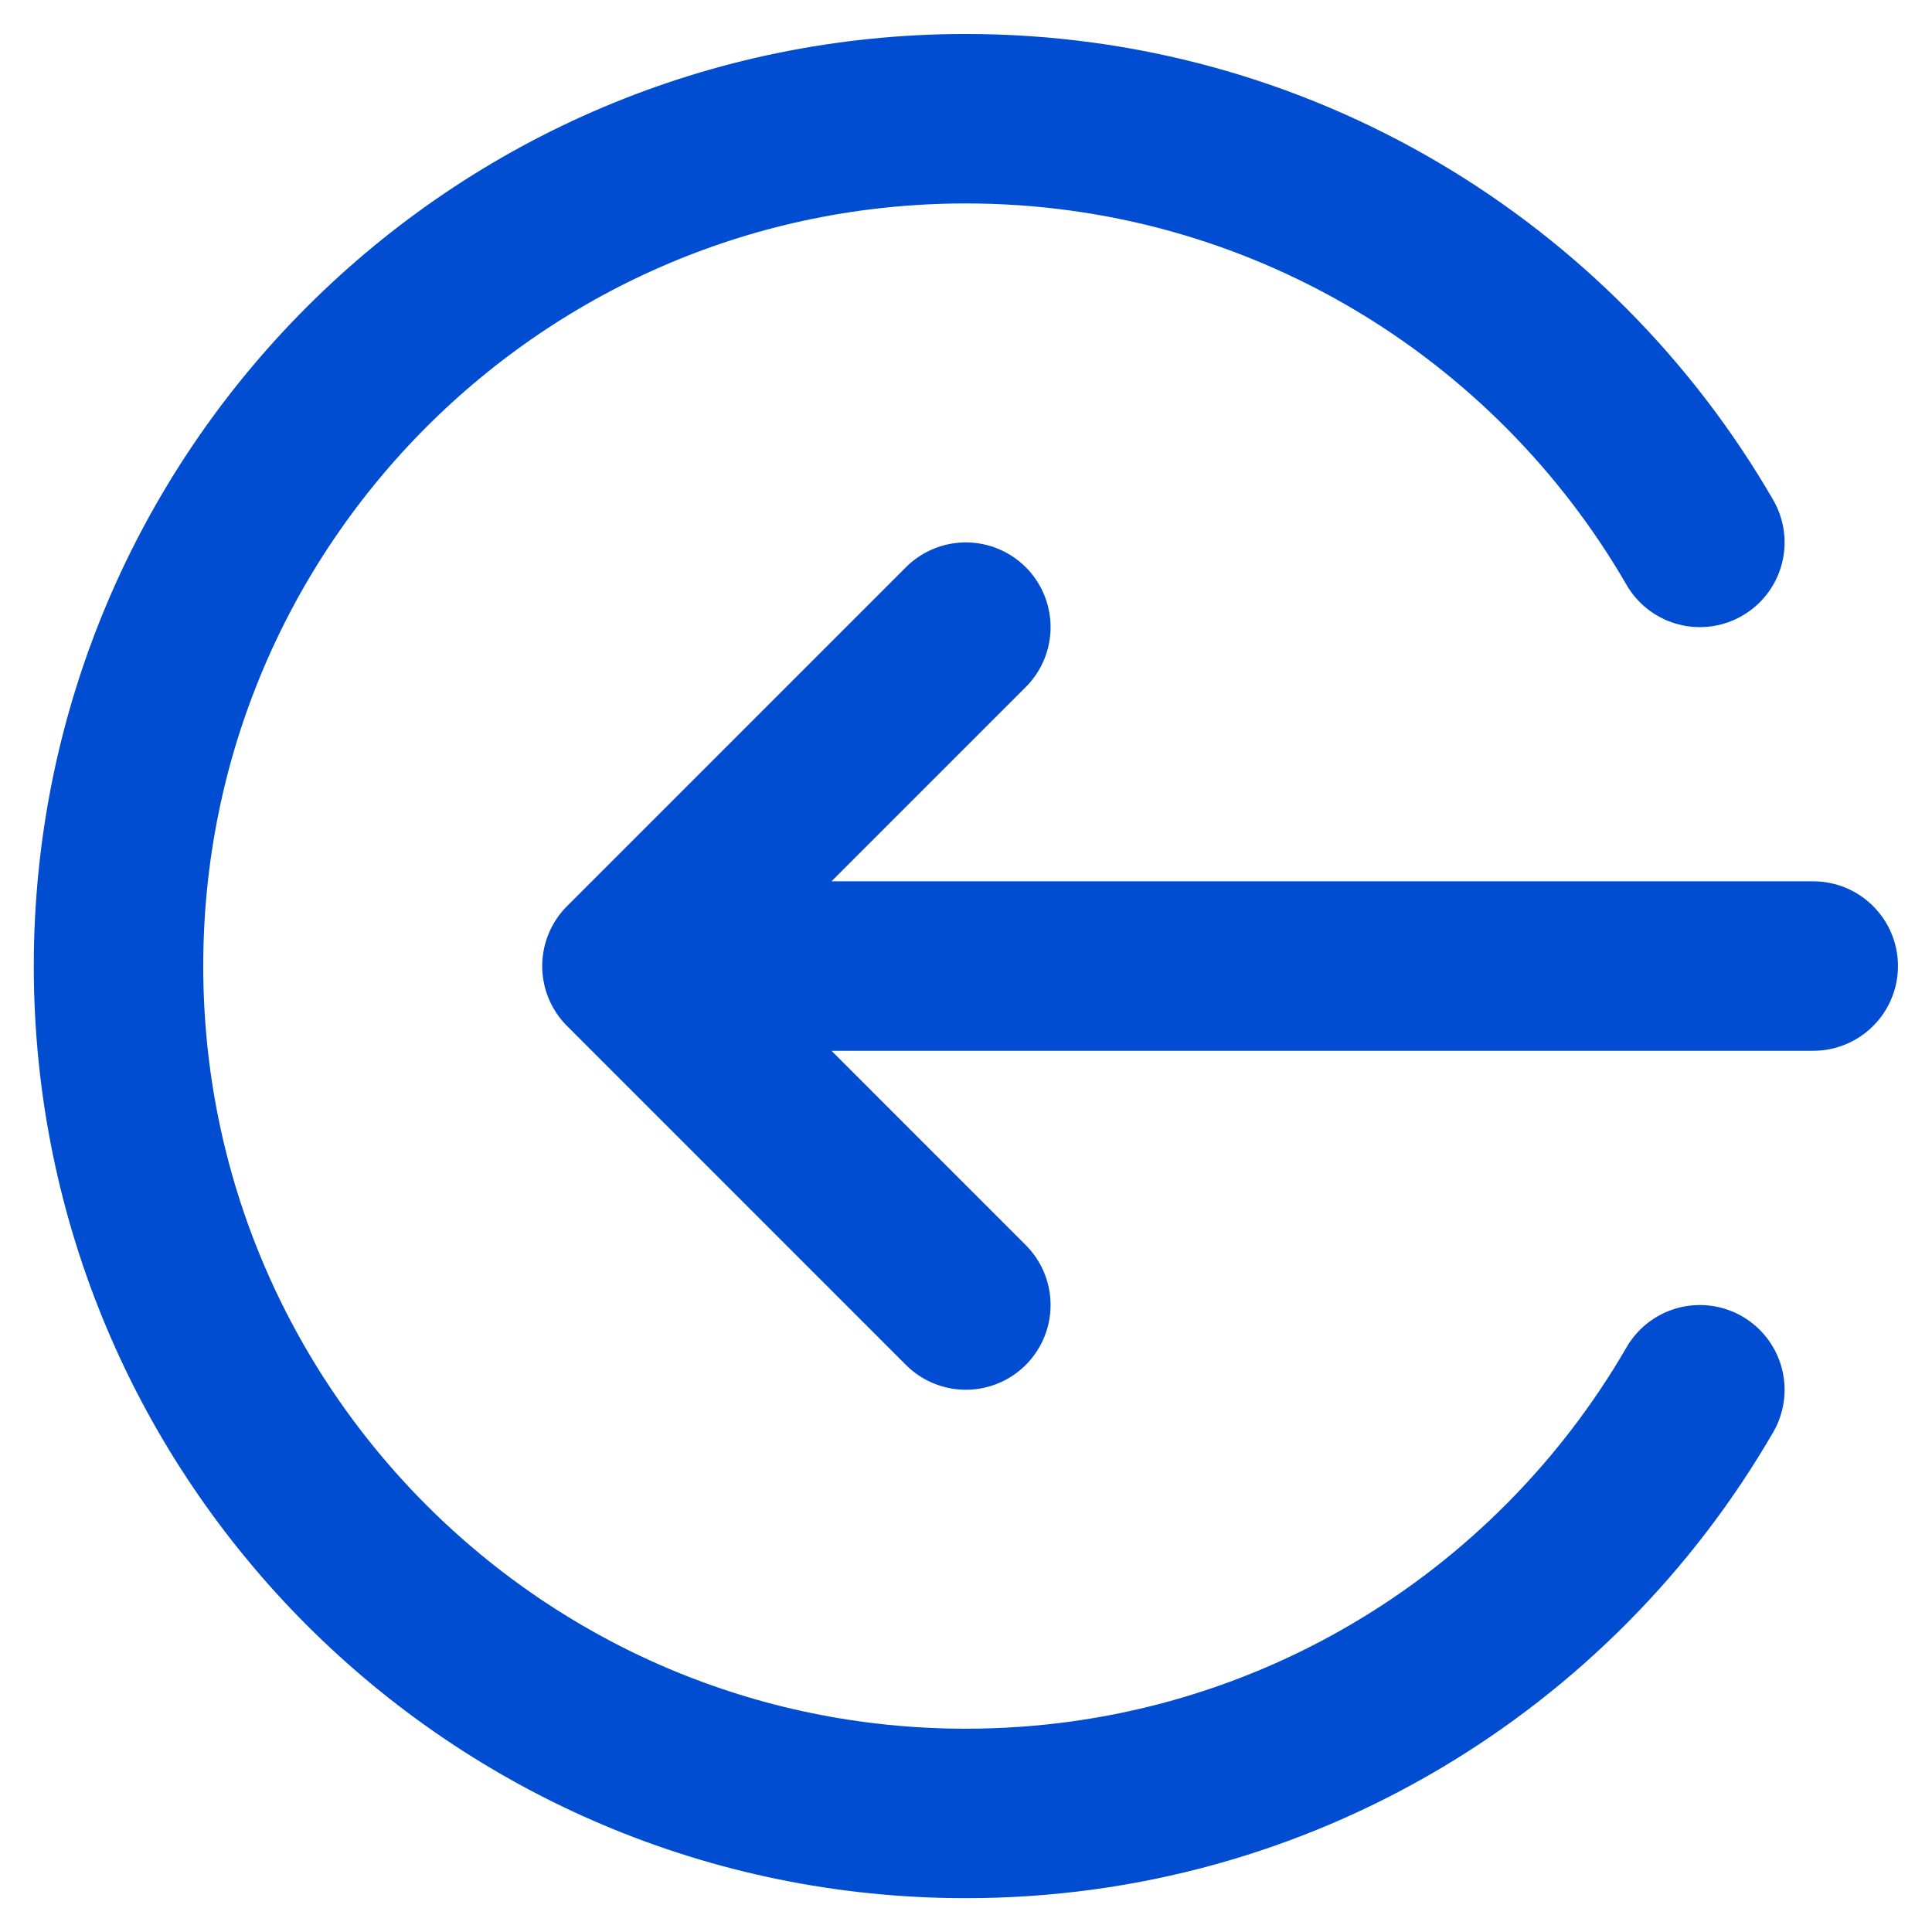 <svg width="38" height="38" viewBox="0 0 38 38" fill="none" xmlns="http://www.w3.org/2000/svg">
<path d="M33.434 27.335C30.552 32.316 25.166 35.668 18.997 35.668C9.793 35.668 2.331 28.206 2.331 19.001C2.331 9.797 9.793 2.335 18.997 2.335C25.166 2.335 30.552 5.686 33.434 10.668M18.997 12.335L12.331 19.001M12.331 19.001L18.997 25.668M12.331 19.001L35.664 19.001" stroke="#004DD1" stroke-width="3.333" stroke-linecap="round" stroke-linejoin="round"/>
</svg>
